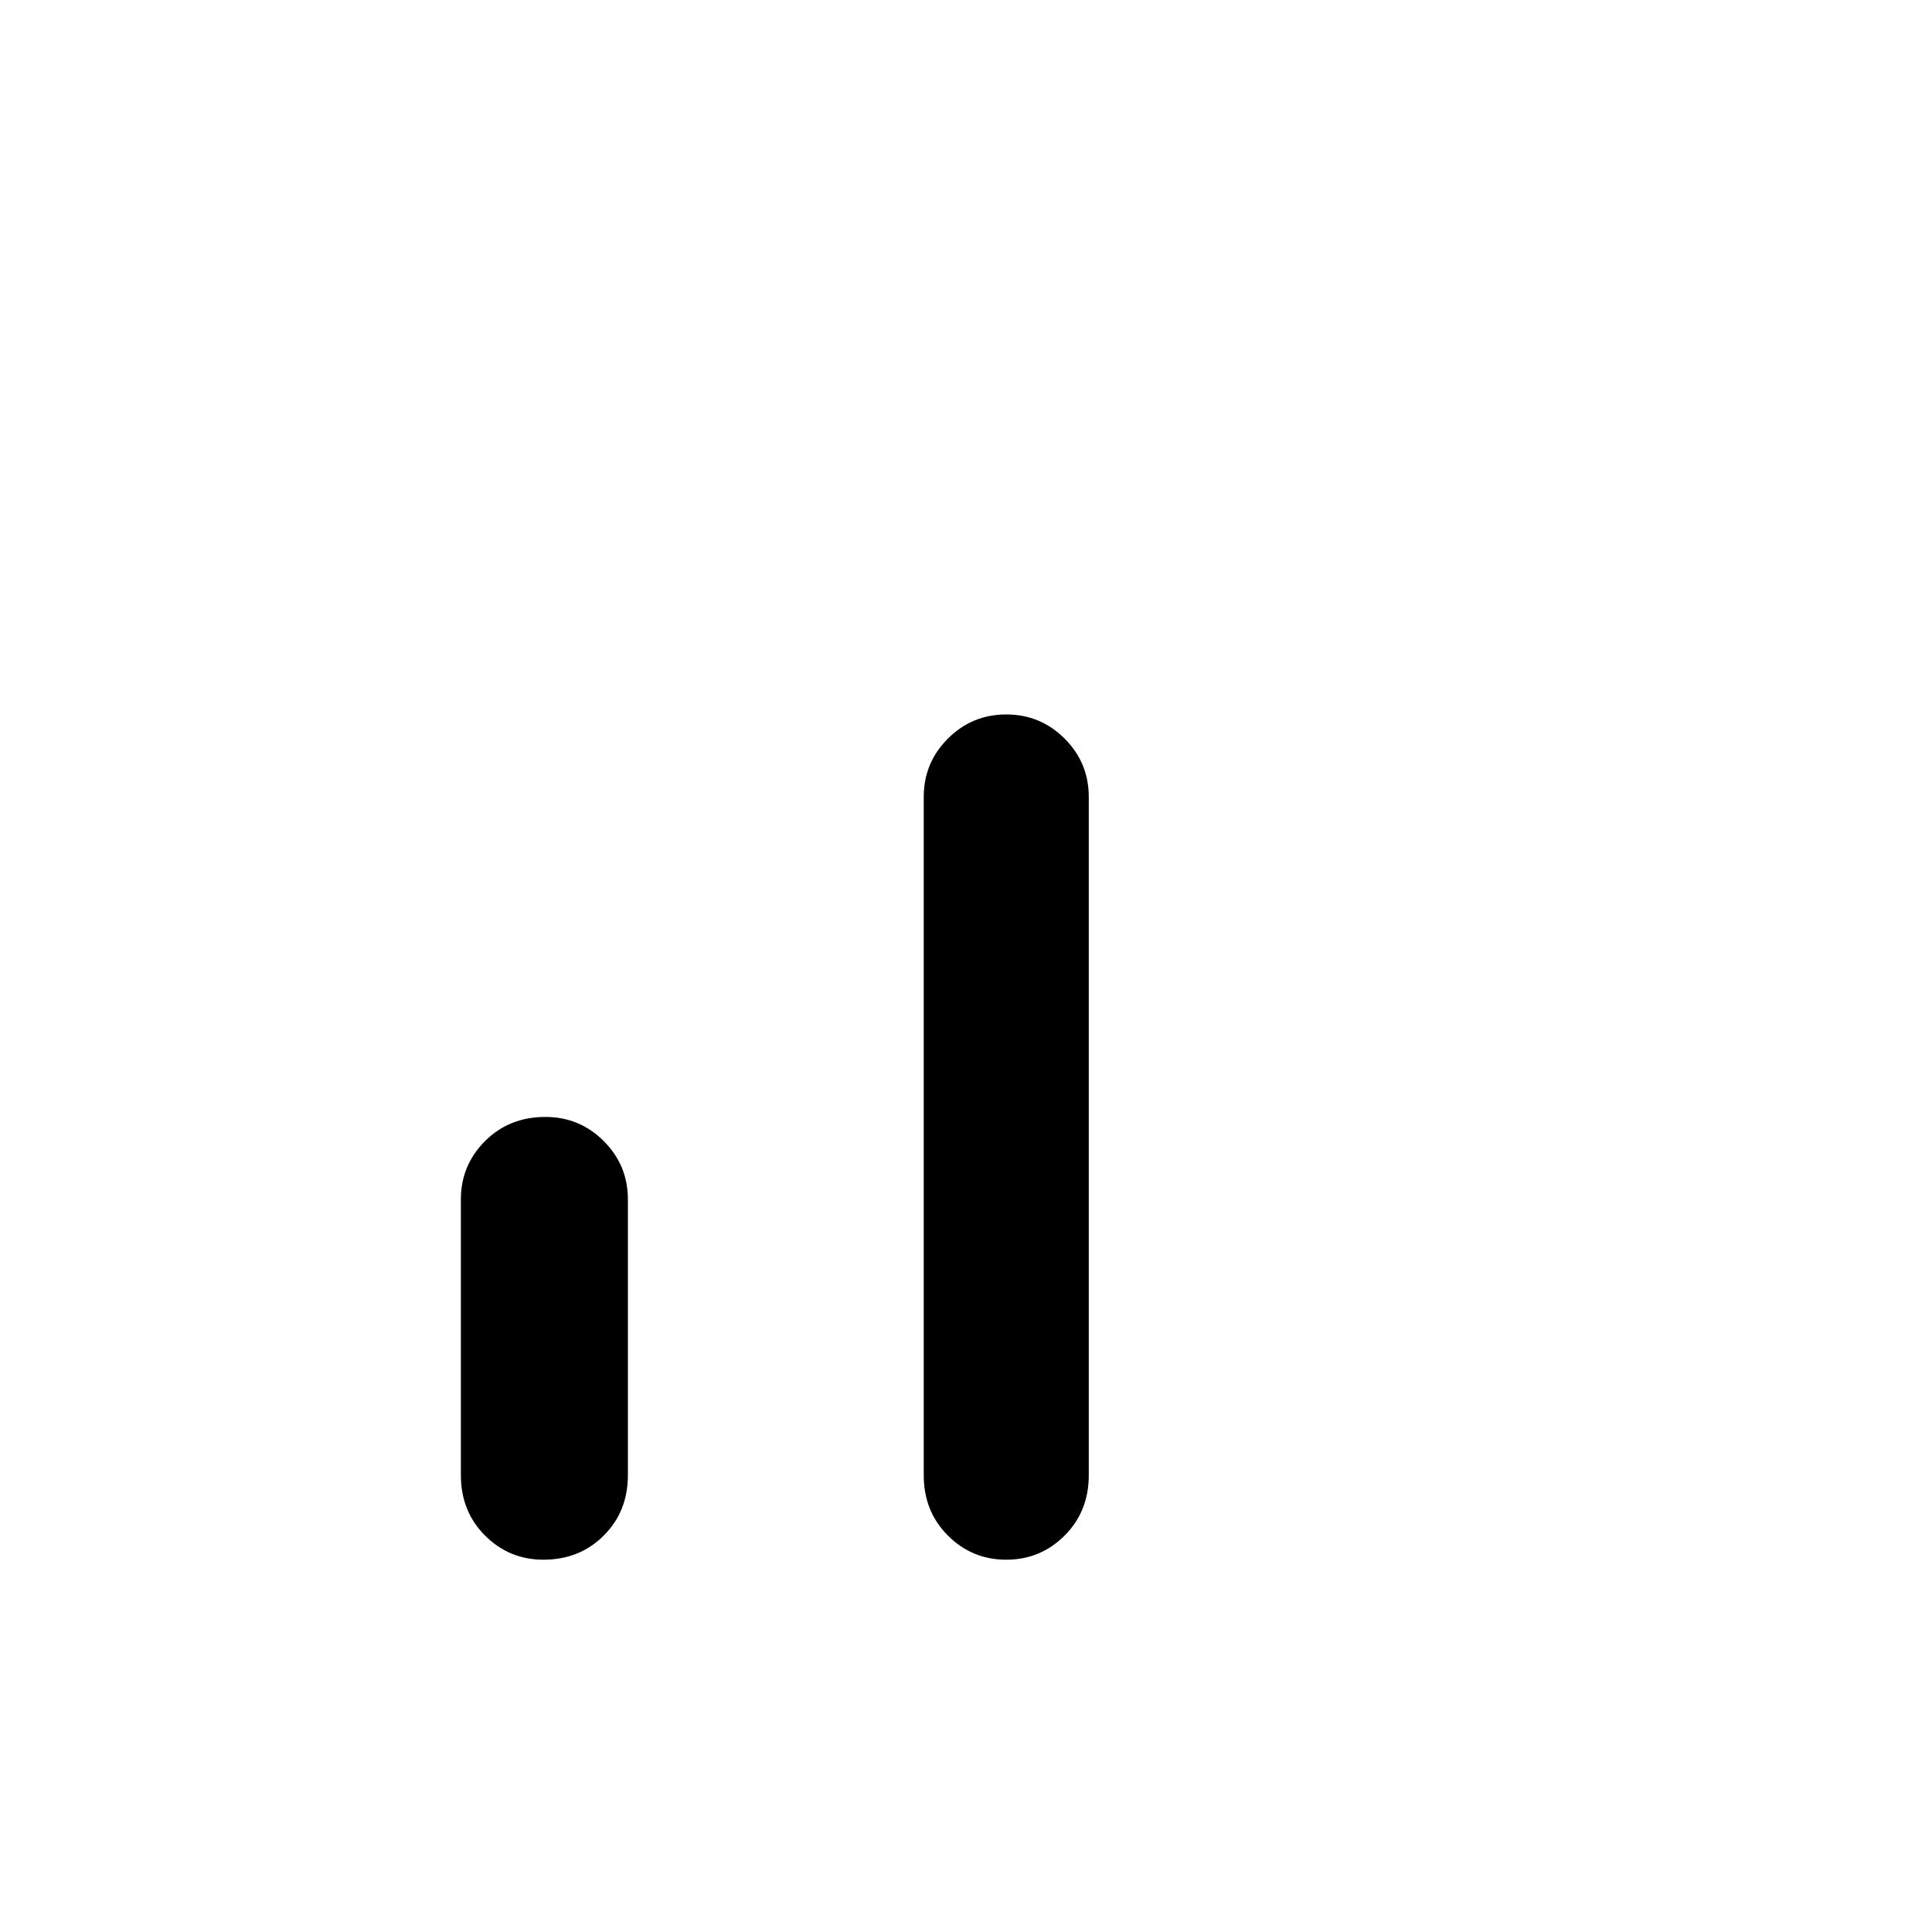 <svg xmlns="http://www.w3.org/2000/svg" height="40" width="40"><path d="M11.25 32.292q-.708 0-1.208-.5t-.5-1.25v-5.709q0-.708.5-1.208t1.25-.5q.708 0 1.208.5t.5 1.208v5.709q0 .75-.5 1.25t-1.25.5Zm9.583 0q-.708 0-1.208-.5t-.5-1.25V16.5q0-.708.5-1.208t1.208-.5q.709 0 1.209.5.5.5.5 1.208v14.042q0 .75-.5 1.25t-1.209.5Z"/></svg>